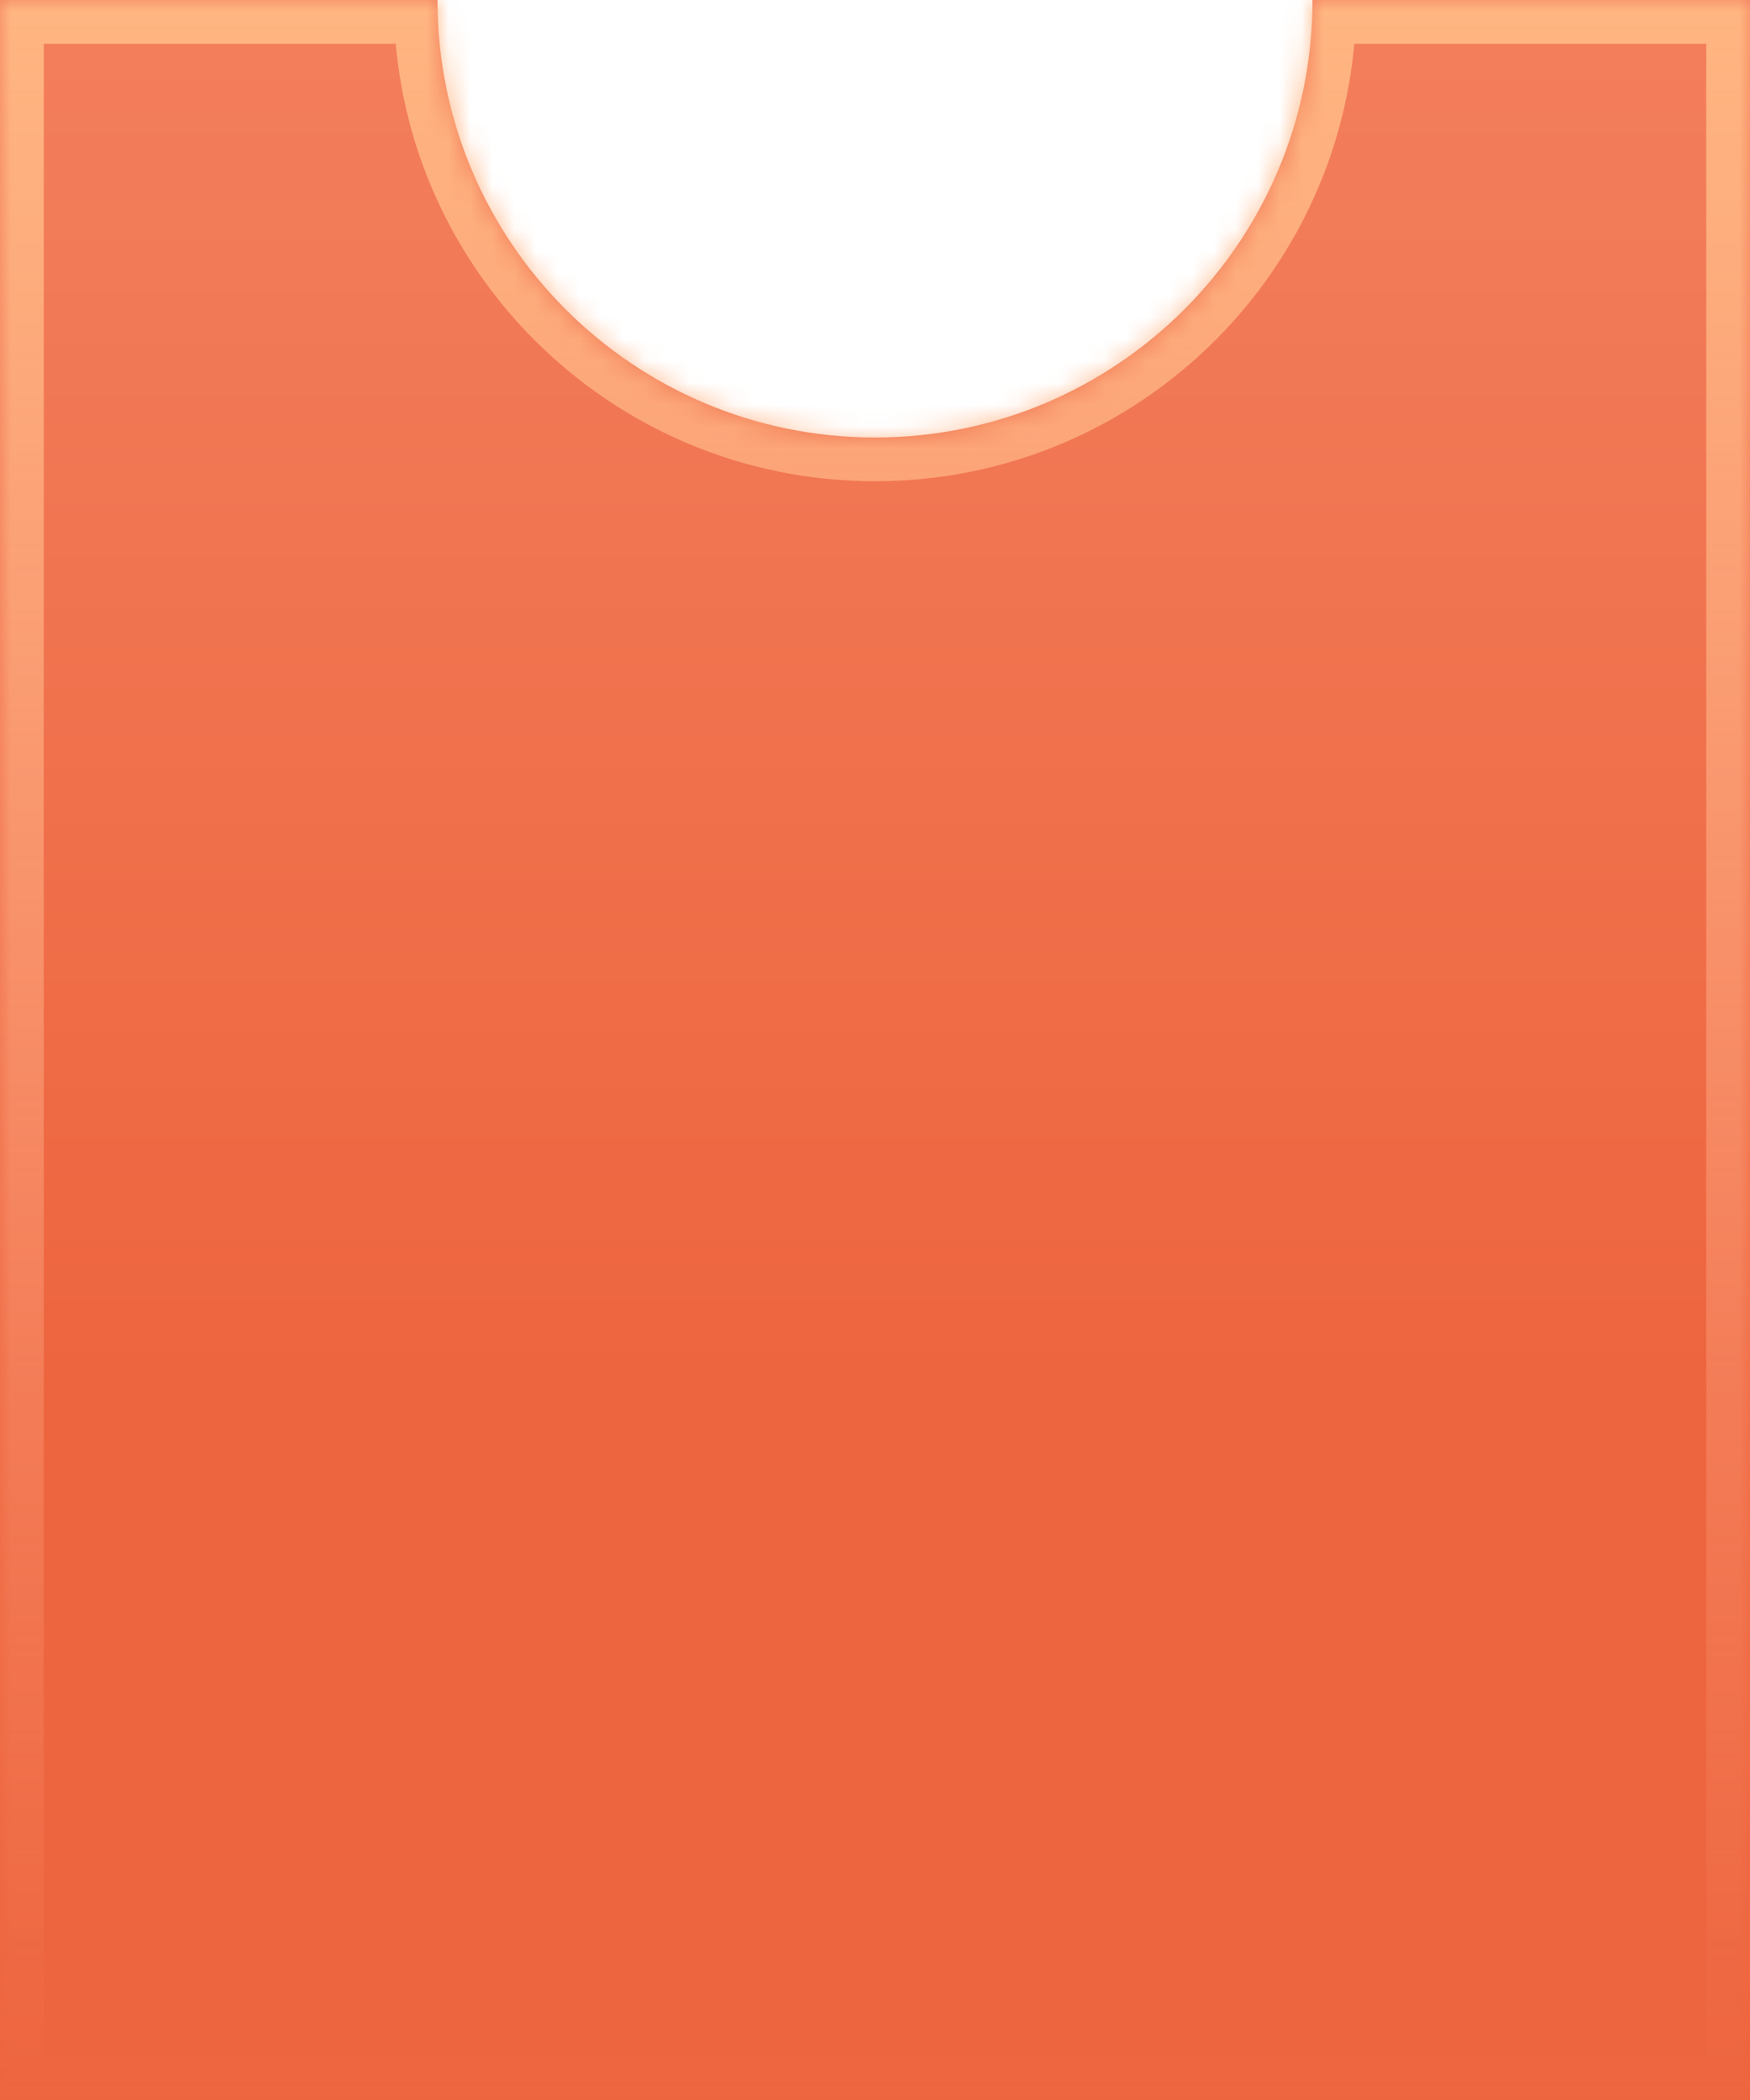 <svg width="80" height="96" viewBox="0 0 80 96" fill="none" xmlns="http://www.w3.org/2000/svg">
<mask id="path-1-inside-1_214_1428" fill="white">
<path fill-rule="evenodd" clip-rule="evenodd" d="M40 20C51.046 20 60 11.046 60 0H80V96H0V0H20C20 11.046 28.954 20 40 20Z"/>
</mask>
<path fill-rule="evenodd" clip-rule="evenodd" d="M40 20C51.046 20 60 11.046 60 0H80V96H0V0H20C20 11.046 28.954 20 40 20Z" fill="url(#paint0_linear_214_1428)"/>
<path d="M60 0V-2H58V0H60ZM80 0H82V-2H80V0ZM80 96V98H82V96H80ZM0 96H-2V98H0V96ZM0 0V-2H-2V0H0ZM20 0H22V-2H20V0ZM58 0C58 9.941 49.941 18 40 18V22C52.15 22 62 12.15 62 0H58ZM60 2H80V-2H60V2ZM78 0V96H82V0H78ZM80 94H0V98H80V94ZM2 96V0H-2V96H2ZM0 2H20V-2H0V2ZM40 18C30.059 18 22 9.941 22 0H18C18 12.15 27.85 22 40 22V18Z" fill="url(#paint1_linear_214_1428)" mask="url(#path-1-inside-1_214_1428)"/>
<defs>
<linearGradient id="paint0_linear_214_1428" x1="40" y1="0" x2="40" y2="63" gradientUnits="userSpaceOnUse">
<stop stop-color="#F37F5D"/>
<stop offset="1" stop-color="#ED653E"/>
</linearGradient>
<linearGradient id="paint1_linear_214_1428" x1="40" y1="0" x2="40" y2="96" gradientUnits="userSpaceOnUse">
<stop stop-color="#FFB681"/>
<stop offset="1" stop-color="#FFA48A" stop-opacity="0"/>
</linearGradient>
</defs>
</svg>
